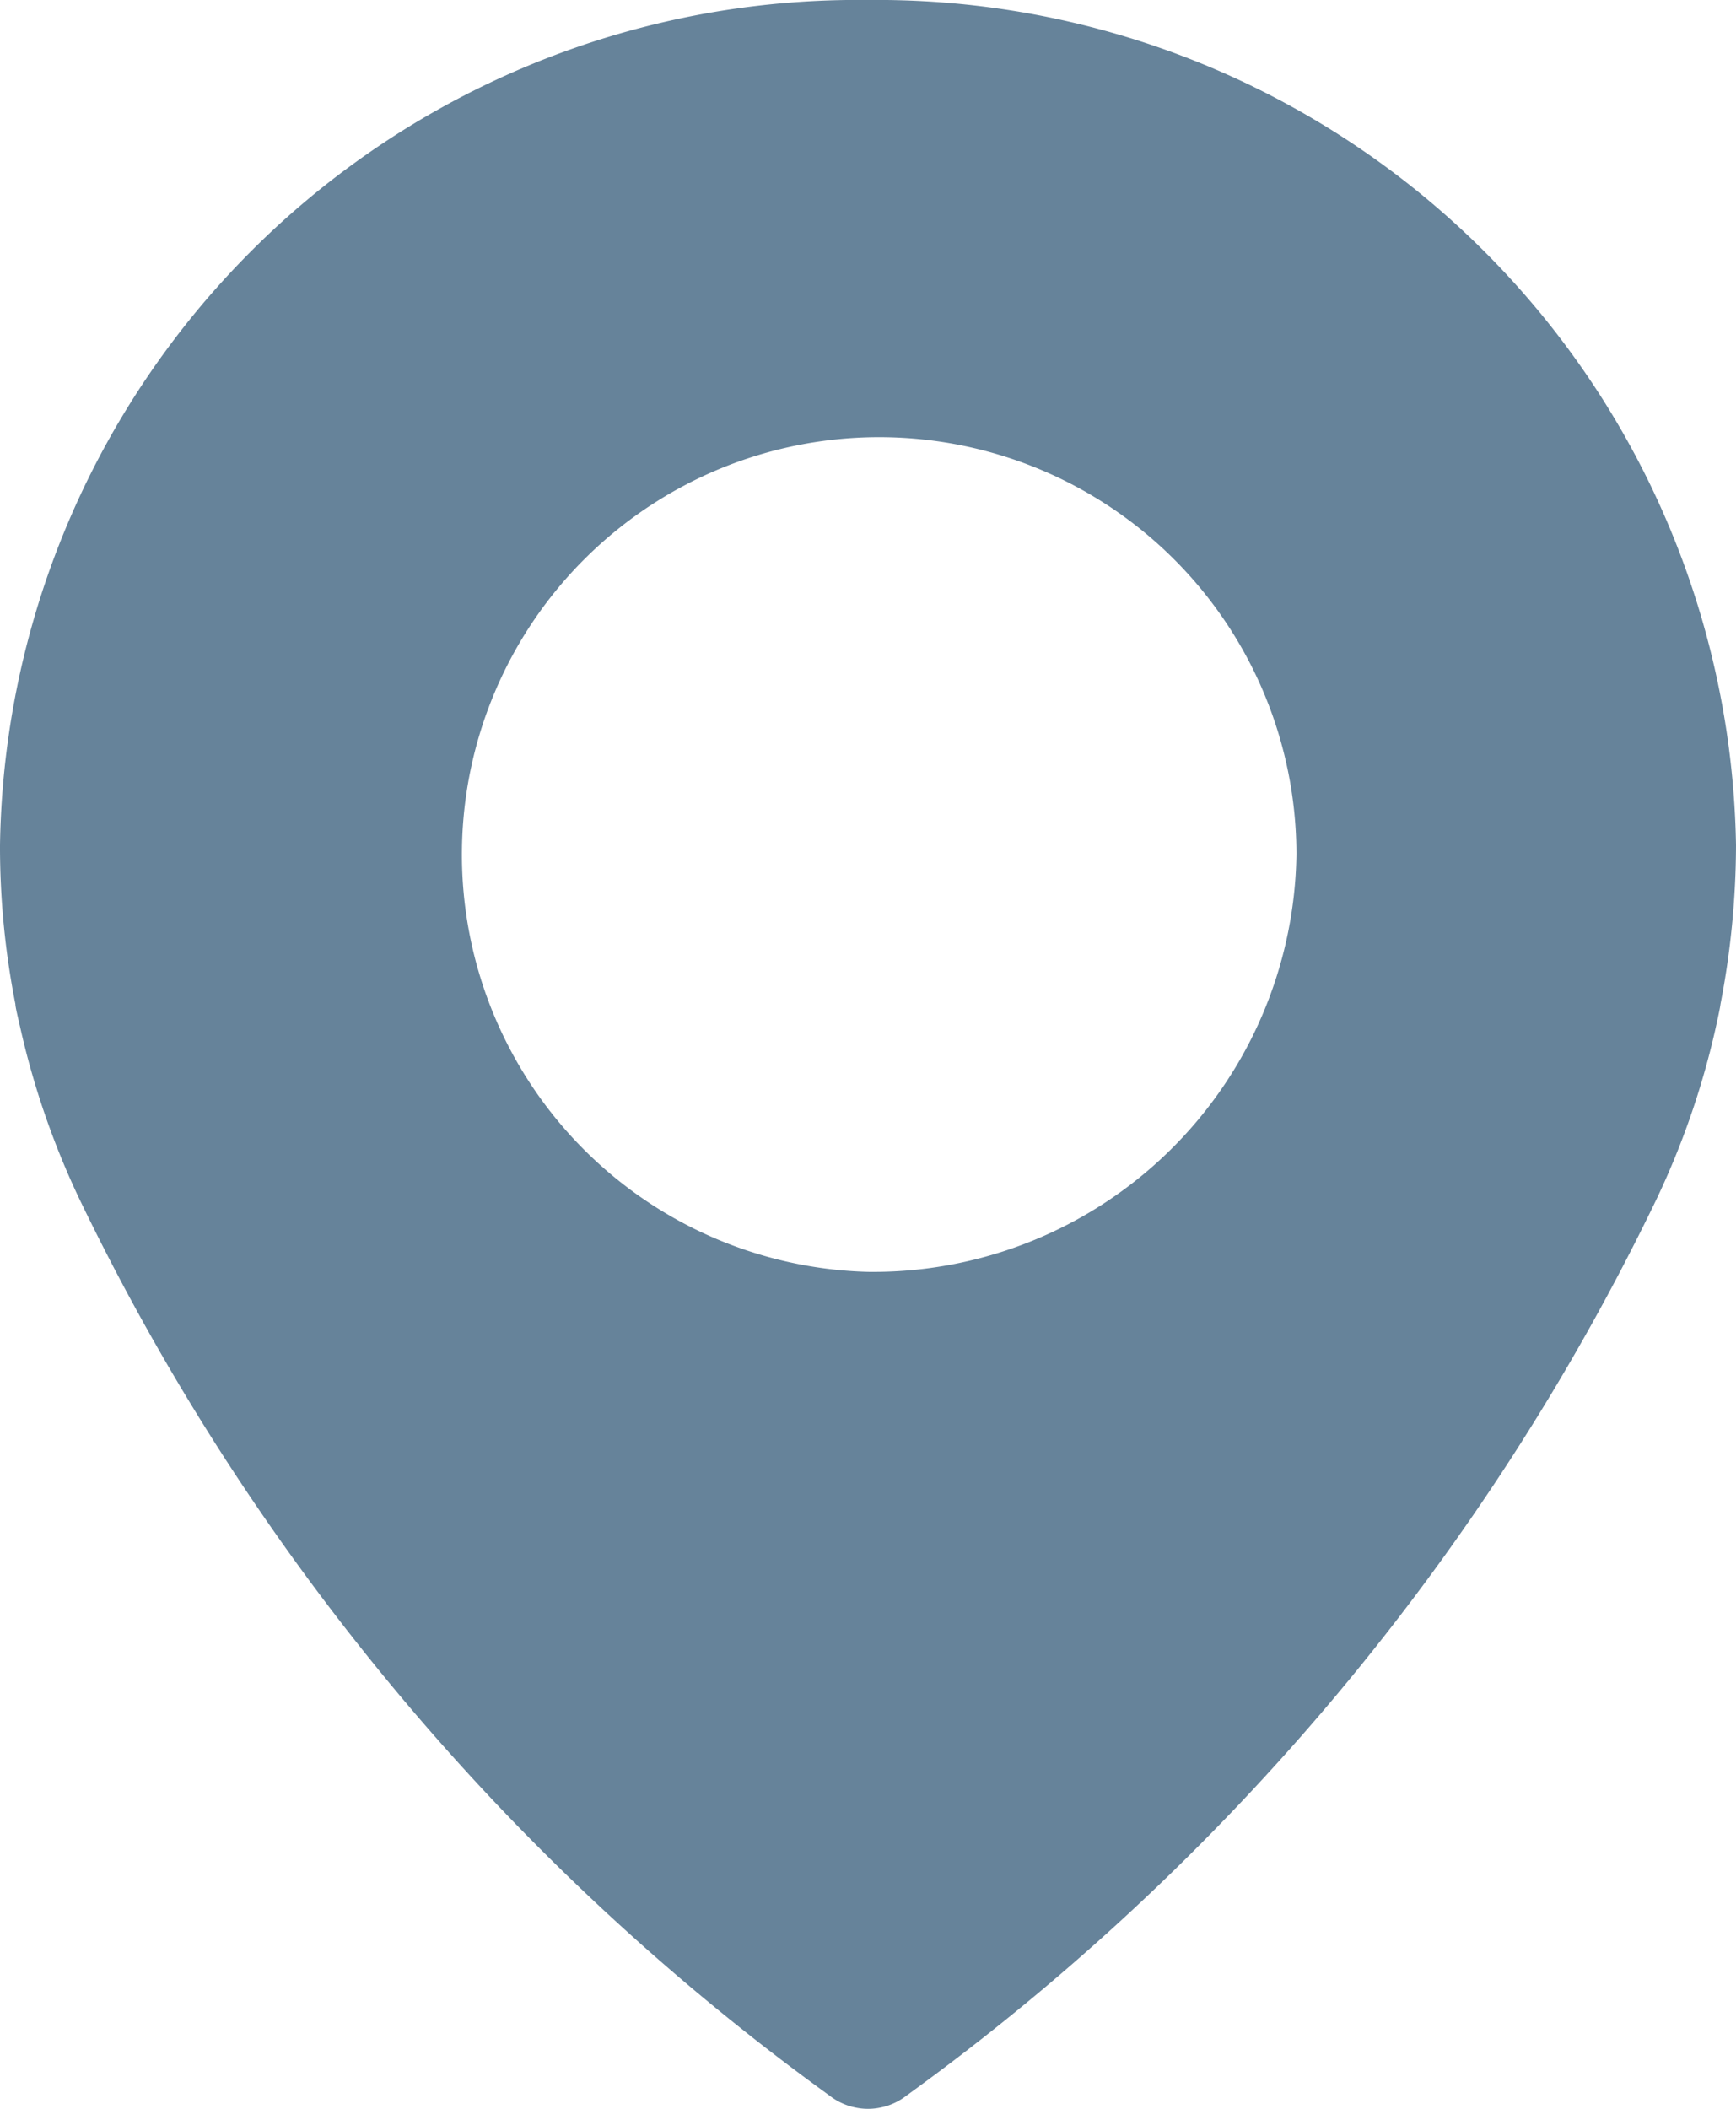 <svg xmlns="http://www.w3.org/2000/svg" width="14" height="17" viewBox="0 0 14 17">
  <defs>
    <style>
      .cls-1 {
        fill: #66839a;
        fill-rule: evenodd;
      }
    </style>
  </defs>
  <path id="map" class="cls-1" d="M850,300a6.916,6.916,0,0,0-7,6.814,6.556,6.556,0,0,0,.124,1.28c0,0.025.019,0.1,0.048,0.228a6.584,6.584,0,0,0,.468,1.343,19.192,19.192,0,0,0,6.049,7.228,0.505,0.505,0,0,0,.622,0,19.222,19.222,0,0,0,6.049-7.228,6.561,6.561,0,0,0,.468-1.343c0.029-.129.044-0.2,0.047-0.228a6.8,6.8,0,0,0,.125-1.28A6.927,6.927,0,0,0,850,300Zm0,10.253a3.365,3.365,0,1,1,3.455-3.364A3.414,3.414,0,0,1,850,310.253Z" transform="translate(-843 -300)"/>
</svg>
